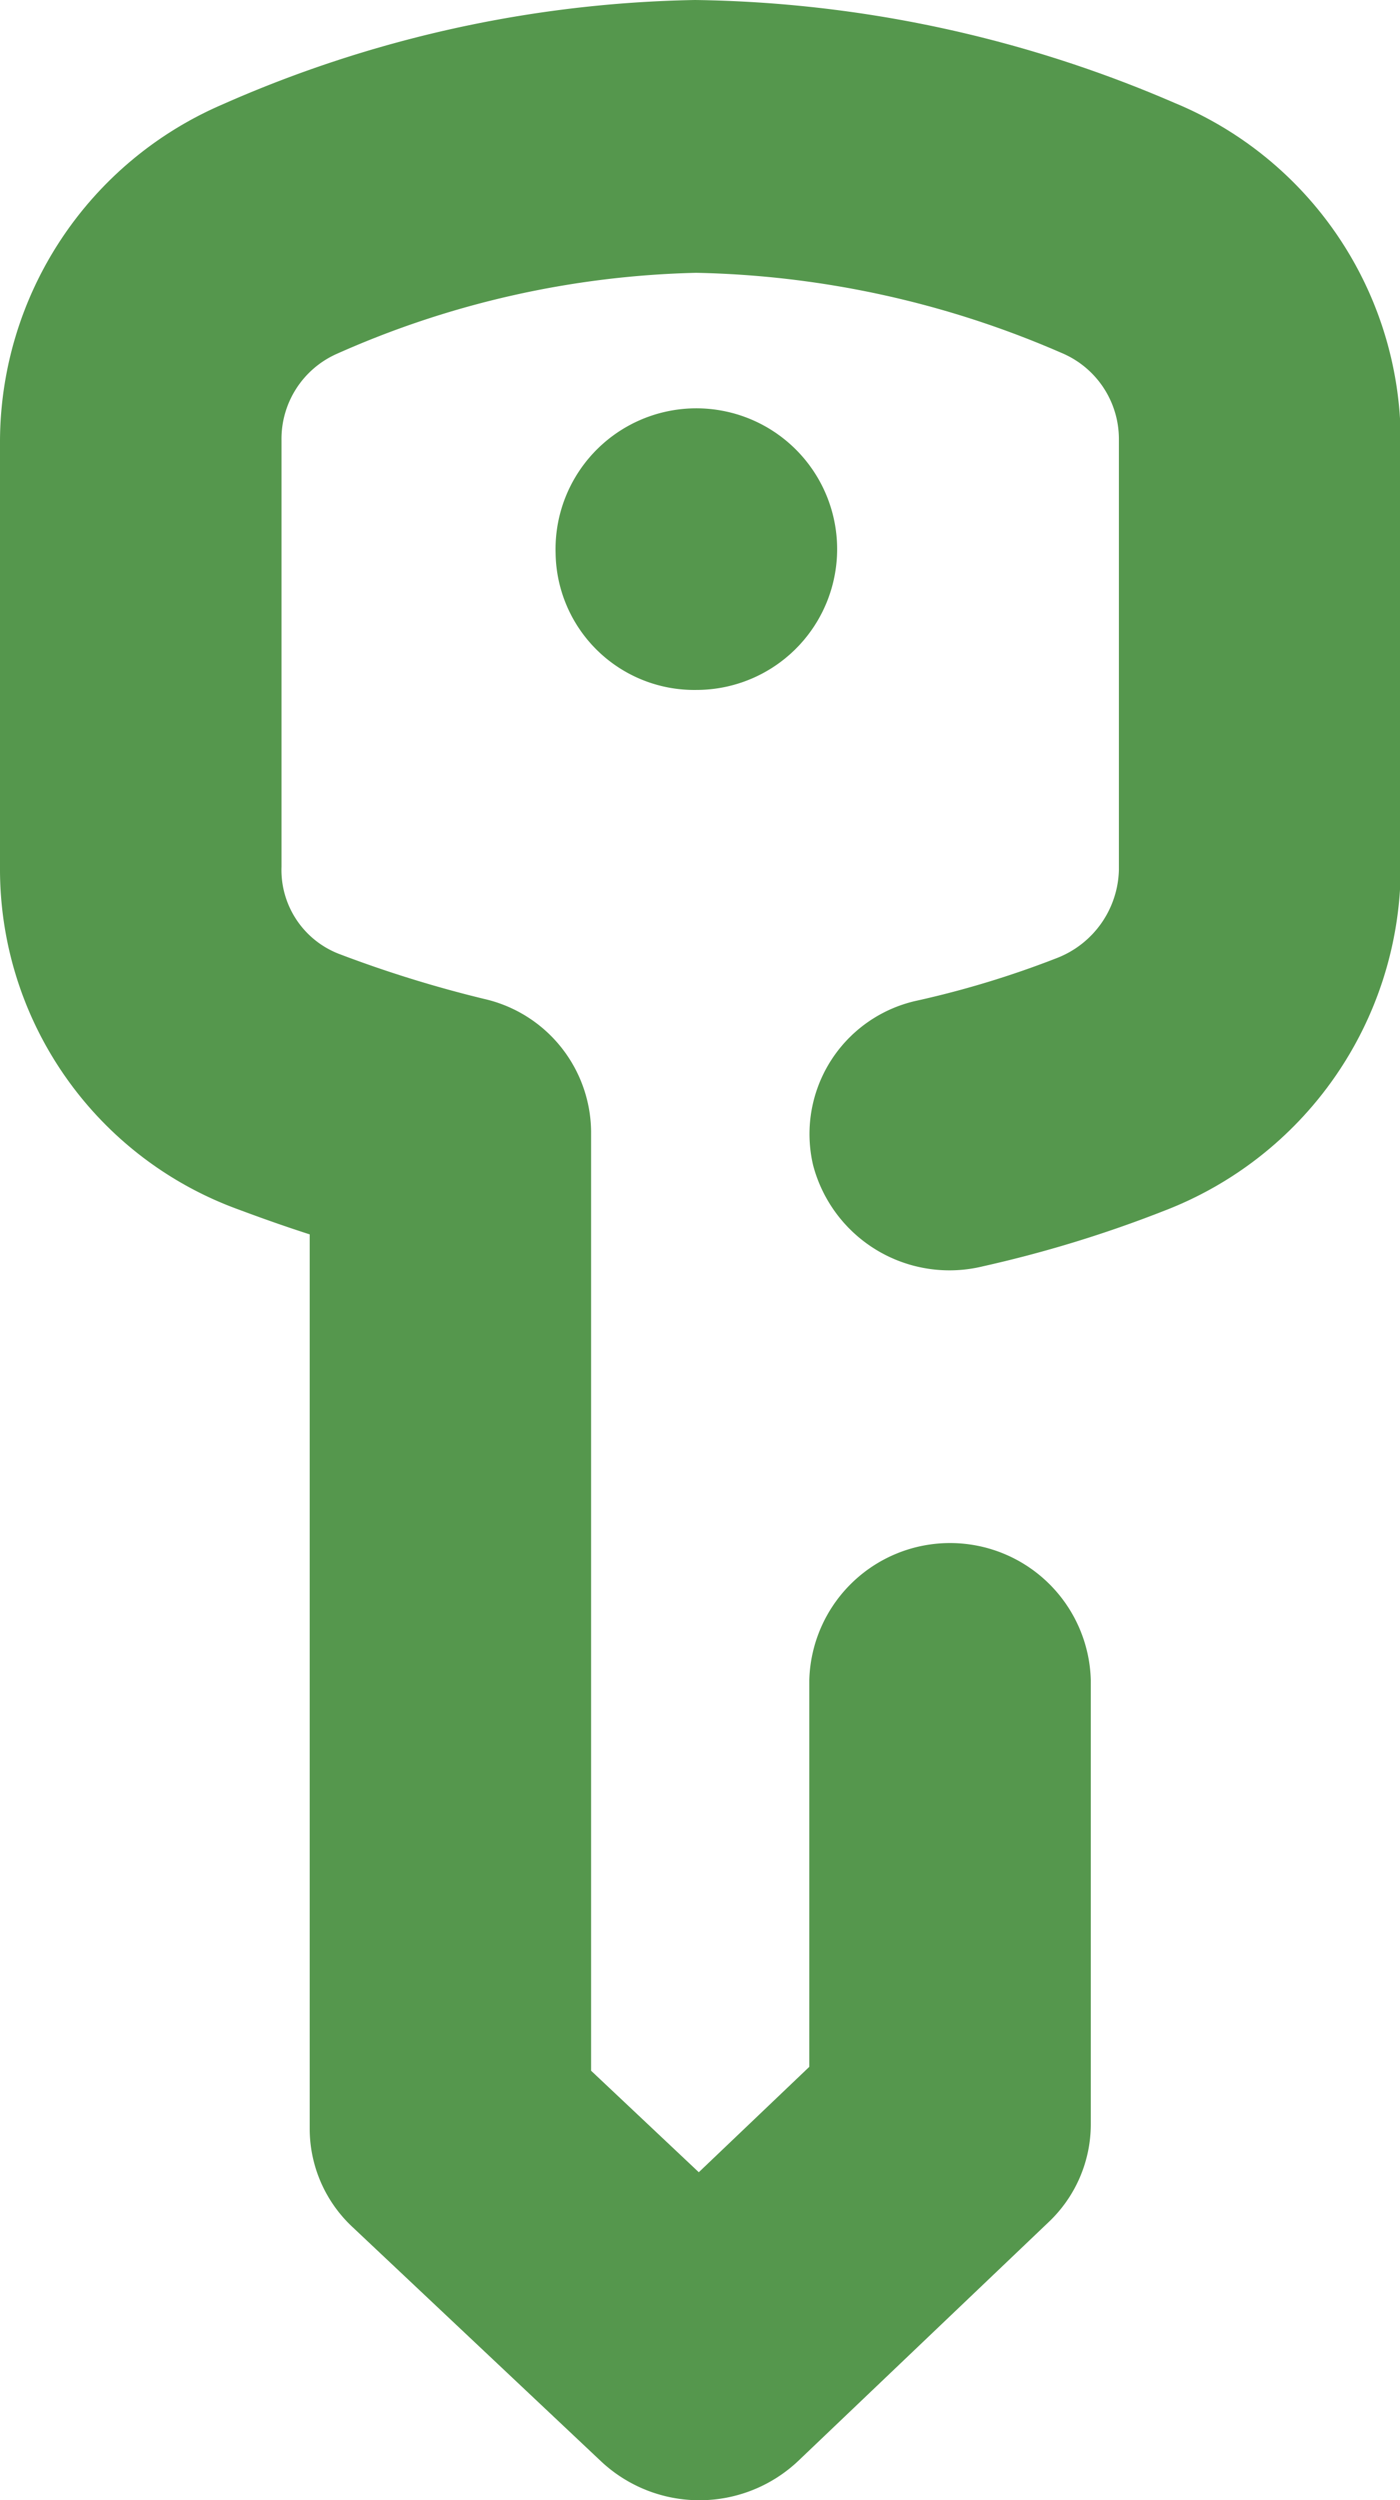 <svg xmlns="http://www.w3.org/2000/svg" width="14" height="25" viewBox="0 0 14 25">
<defs>
    <style>
      .cls-1 {
        fill: #55974d;
        fill-rule: evenodd;
      }
    </style>
  </defs>
  <path id="Фигура_1695_копия" data-name="Фигура 1695 копия" class="cls-1" d="M651.221,642.046A3.678,3.678,0,0,0,649,645.405v4.27a3.62,3.62,0,0,0,2.379,3.417c0.193,0.072.435,0.16,0.718,0.251v8.945a1.346,1.346,0,0,0,.427.98l2.49,2.347a1.438,1.438,0,0,0,1.967-.006l2.506-2.39a1.348,1.348,0,0,0,.421-0.975V657.8a1.408,1.408,0,0,0-2.815,0v3.867l-1.105,1.054-1.077-1.015v-9.392a1.374,1.374,0,0,0-1.072-1.326,12.11,12.11,0,0,1-1.45-.45,0.9,0.9,0,0,1-.574-0.871v-4.263a0.931,0.931,0,0,1,.558-0.868,9.345,9.345,0,0,1,3.588-.808,9.612,9.612,0,0,1,3.652.8,0.934,0.934,0,0,1,.576.858v4.315a0.971,0.971,0,0,1-.623.88,9.532,9.532,0,0,1-1.393.424,1.365,1.365,0,0,0-1.042,1.646,1.41,1.41,0,0,0,1.7,1.011,12.283,12.283,0,0,0,1.811-.555,3.686,3.686,0,0,0,2.365-3.4v-4.321a3.661,3.661,0,0,0-2.266-3.359A12.486,12.486,0,0,0,655.95,641,12.2,12.2,0,0,0,651.221,642.046Zm3.335,4.487a1.408,1.408,0,1,1,1.407,1.366A1.387,1.387,0,0,1,654.556,646.533Z" transform="translate(-649 -641)"/>
</svg>

